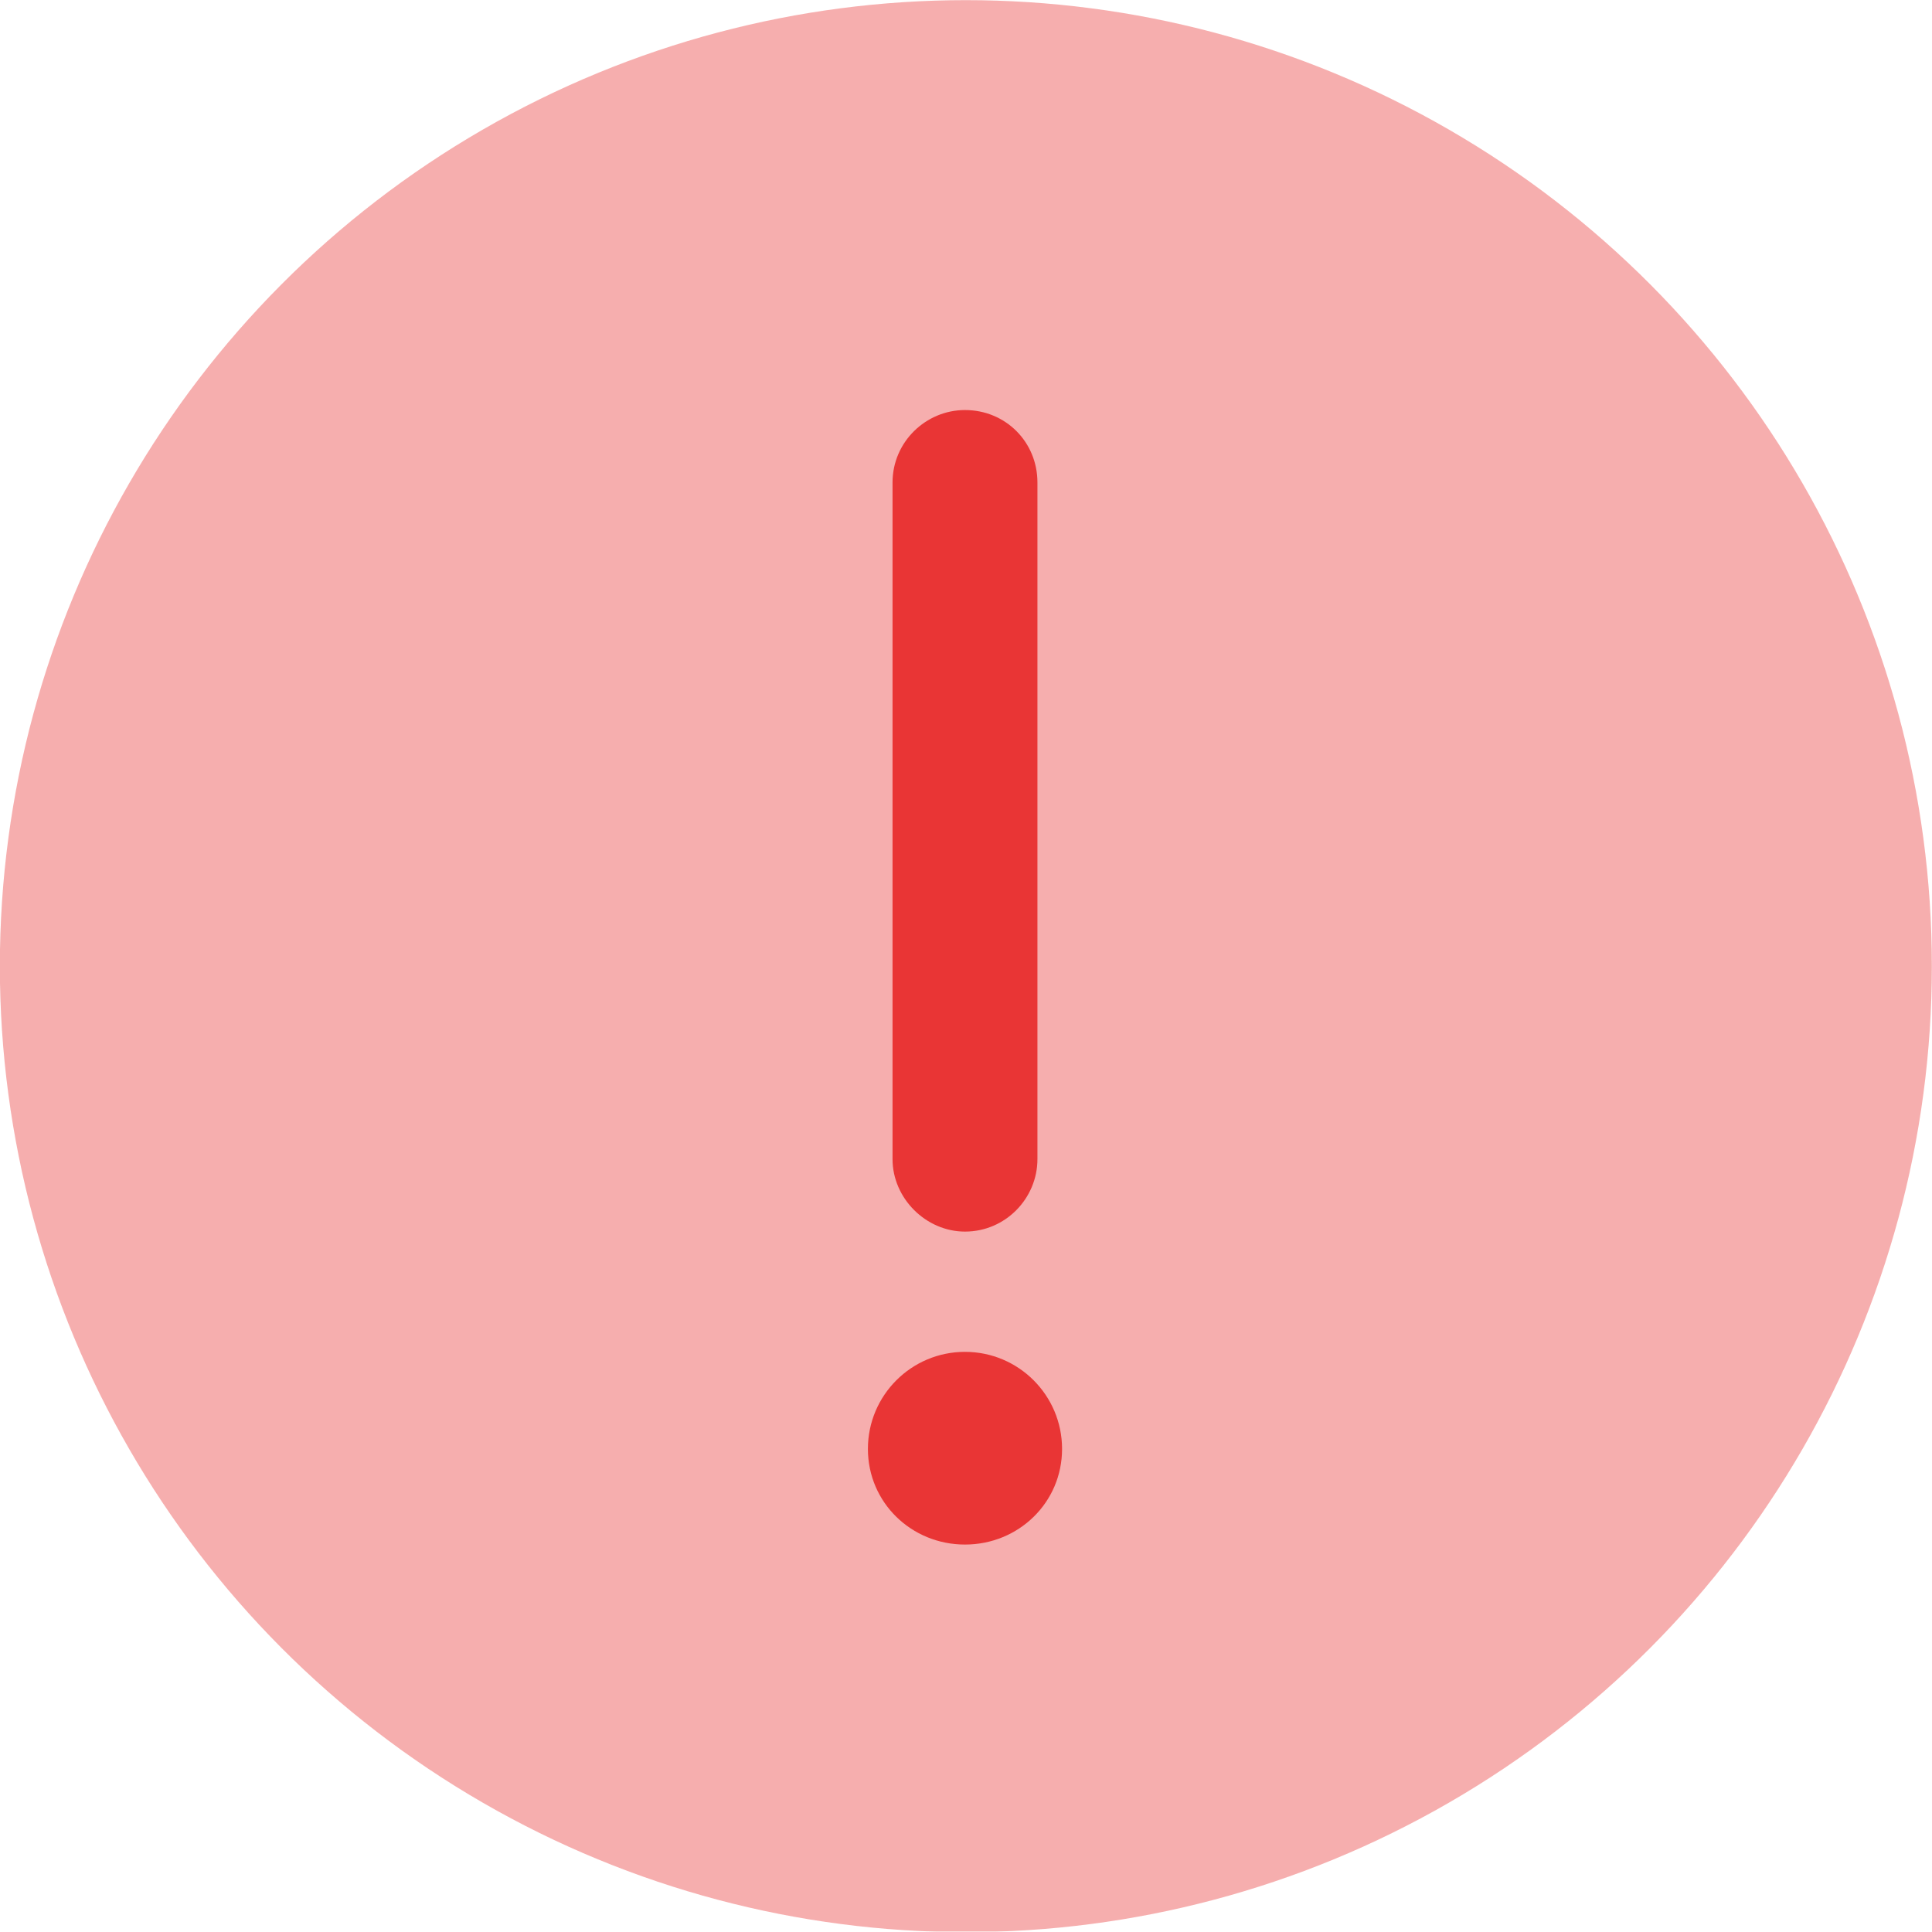 <svg width="13.334" height="13.332" viewBox="0 0 13.334 13.332" fill="none" xmlns="http://www.w3.org/2000/svg" xmlns:xlink="http://www.w3.org/1999/xlink">
    <desc>
        Created with Pixso.
    </desc>
    <defs/>
    <g opacity="0.4">
        <circle id="Ellipse 1112" cx="6.666" cy="6.668" r="6.667" fill="#E93535" fill-opacity="1"/>
    </g>
    <path id="Ellipse 1113" d="M5.99 10C5.99 9.63 6.29 9.33 6.66 9.33C7.03 9.33 7.33 9.63 7.33 10C7.33 10.37 7.03 10.66 6.66 10.66C6.29 10.66 5.99 10.37 5.99 10Z" fill="#E93535" fill-opacity="1" fill-rule="nonzero"/>
    <path id="Vector 2610 (Stroke)" d="M6.66 8.5C6.39 8.5 6.16 8.27 6.16 8L6.16 3.33C6.16 3.05 6.39 2.83 6.66 2.83C6.94 2.83 7.16 3.05 7.16 3.33L7.16 8C7.16 8.27 6.94 8.5 6.66 8.5Z" fill="#E93535" fill-opacity="1" fill-rule="evenodd"/>
</svg>
